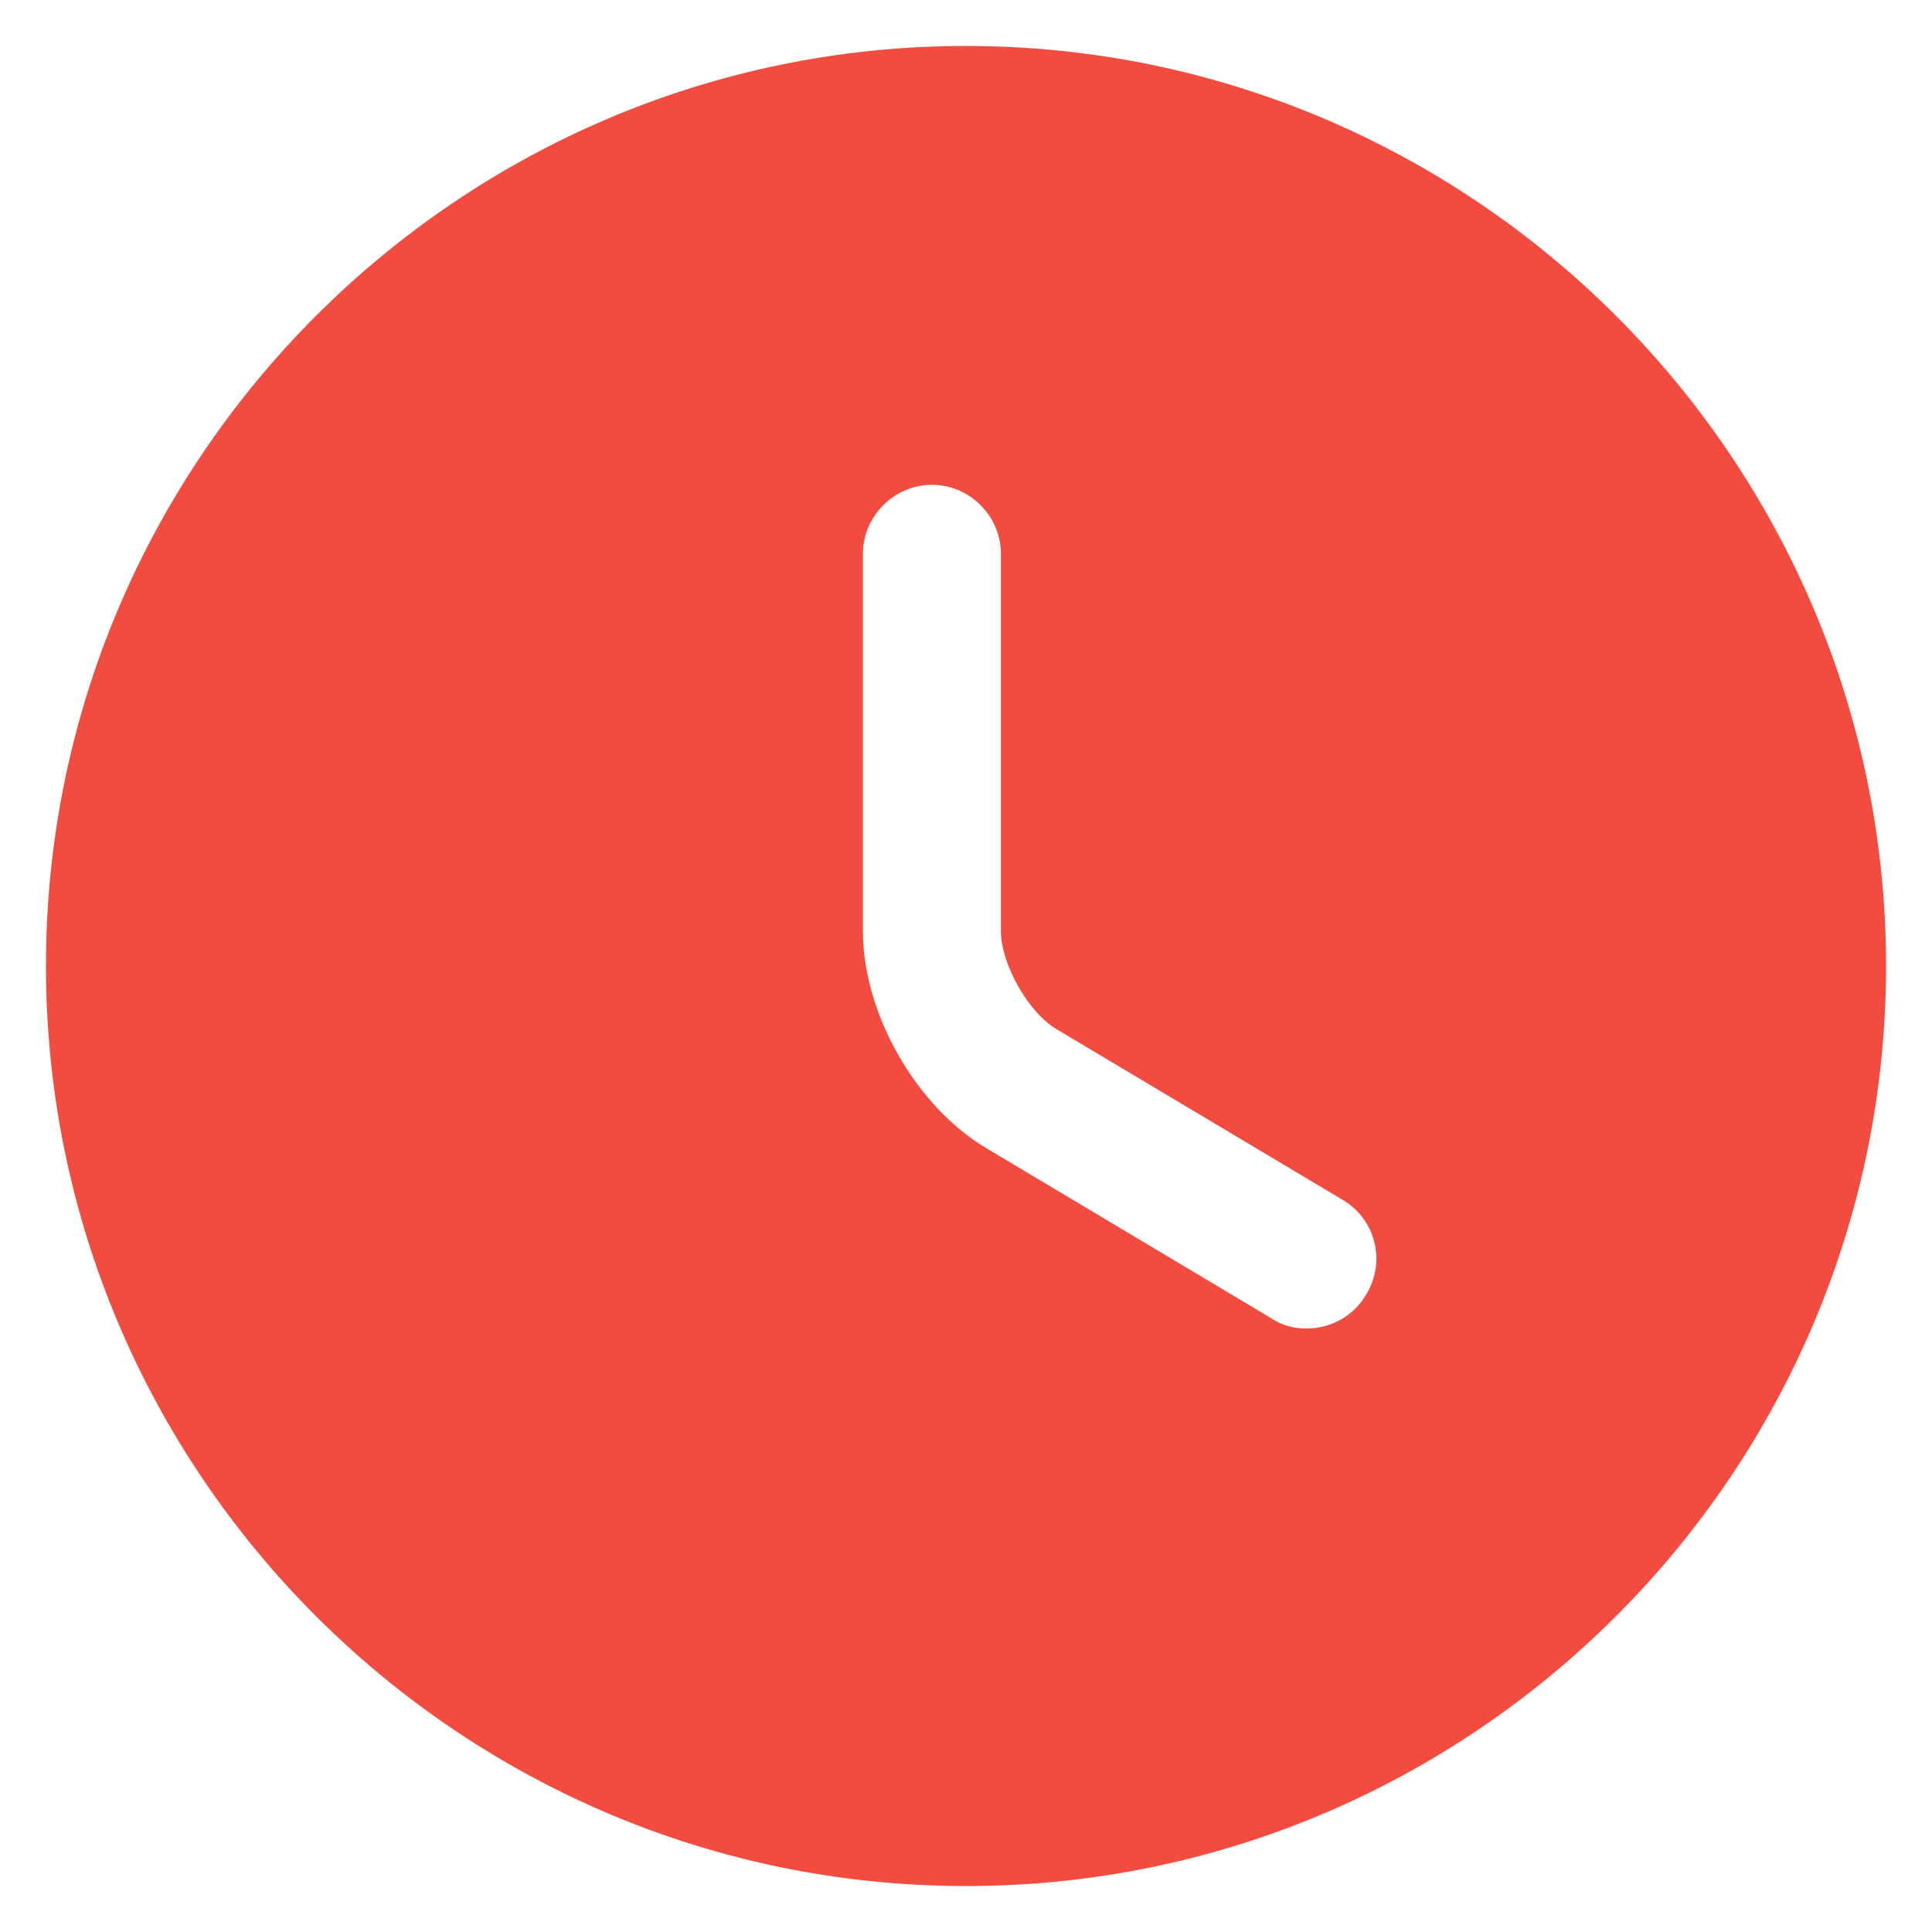 <svg width="14" height="14" viewBox="0 0 14 14" fill="none" xmlns="http://www.w3.org/2000/svg">
<path d="M7 0.333C3.327 0.333 0.333 3.327 0.333 7C0.333 10.673 3.327 13.667 7 13.667C10.673 13.667 13.667 10.673 13.667 7C13.667 3.327 10.673 0.333 7 0.333ZM9.9 9.38C9.807 9.54 9.64 9.627 9.467 9.627C9.38 9.627 9.293 9.607 9.213 9.553L7.147 8.32C6.633 8.013 6.253 7.34 6.253 6.747V4.013C6.253 3.74 6.48 3.513 6.753 3.513C7.027 3.513 7.253 3.74 7.253 4.013V6.747C7.253 6.987 7.453 7.34 7.66 7.46L9.727 8.693C9.967 8.833 10.047 9.14 9.9 9.38Z" fill="#F24C41"/>
</svg>
